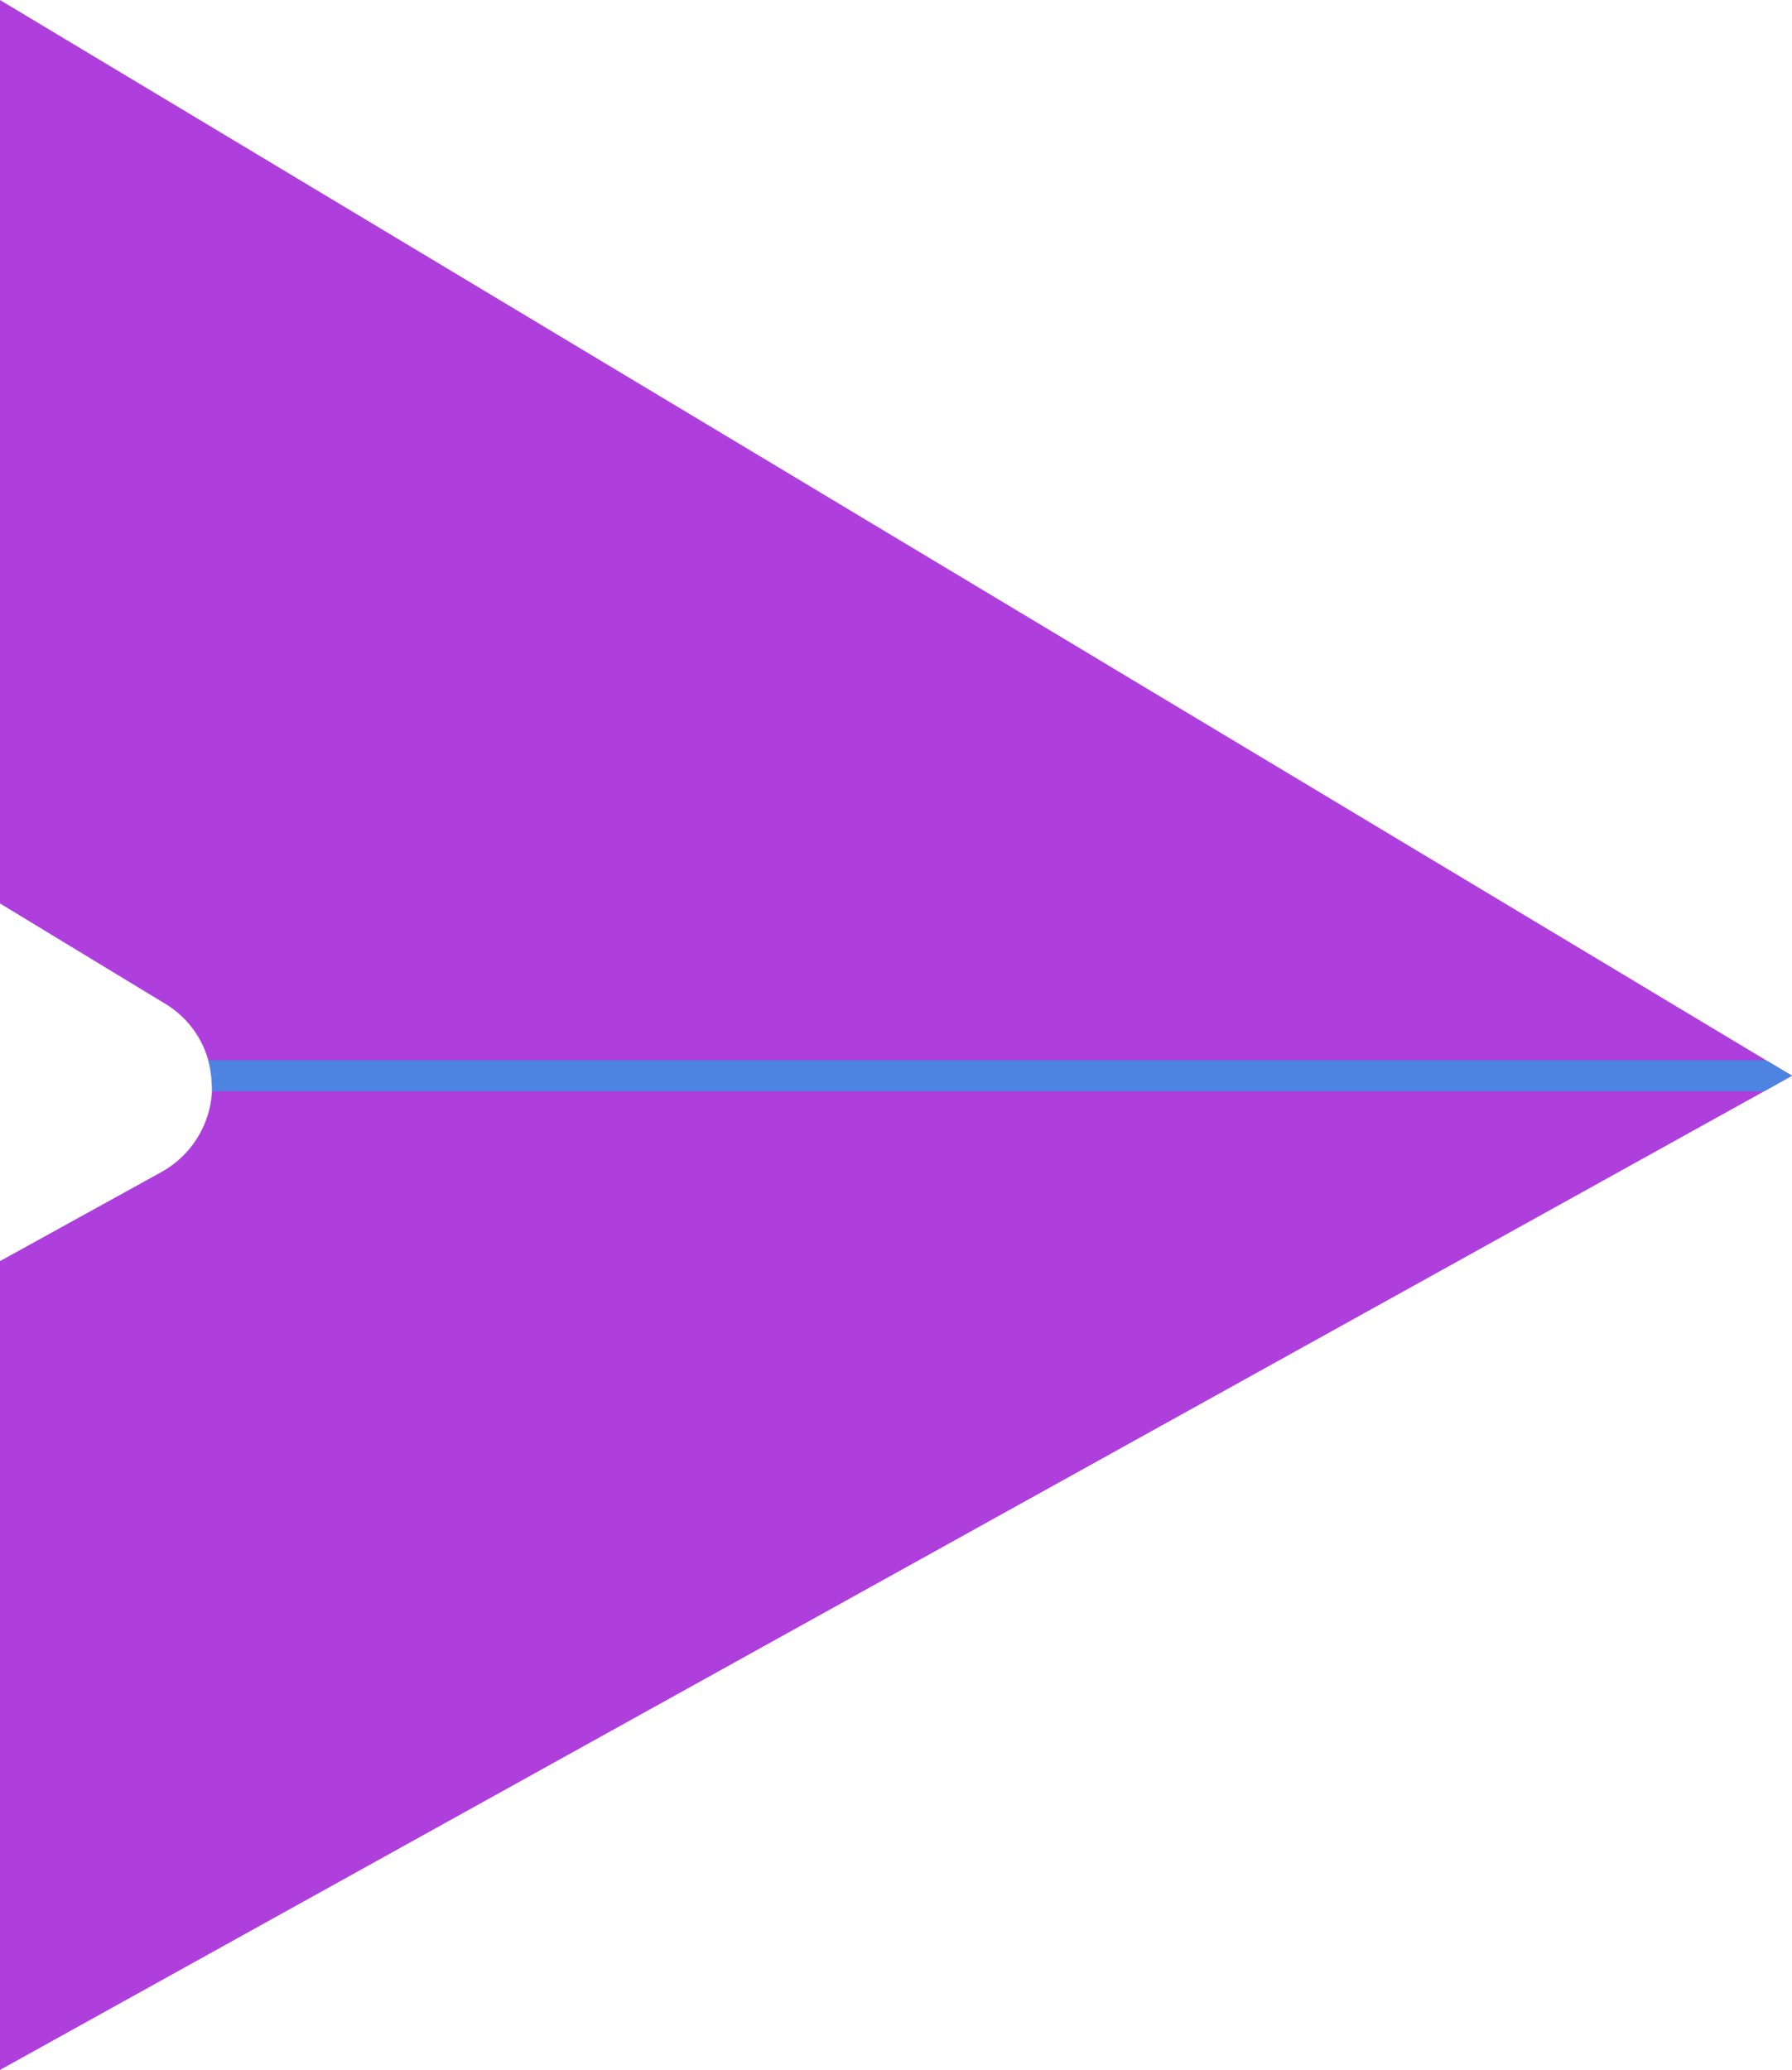 <svg xmlns="http://www.w3.org/2000/svg" viewBox="0 0 82 94.69"><defs><style>.cls-1{fill:#ae3fdc;}.cls-2{fill:#4d84e1;}</style></defs><title>Recurso 1</title><g id="Capa_2" data-name="Capa 2"><g id="Capa_2-2" data-name="Capa 2"><path class="cls-1" d="M82,49.21l-1.27.71L0,94.69v-37l7.38-4.07A4.5,4.5,0,0,0,9.7,49.92a5.1,5.1,0,0,0-.17-1.42,4.4,4.4,0,0,0-2-2.6L0,41.33V0L80.81,48.5Z"/><path class="cls-2" d="M82,49.21l-1.27.71H9.7a5.1,5.1,0,0,0-.17-1.42H80.81Z"/></g></g></svg>